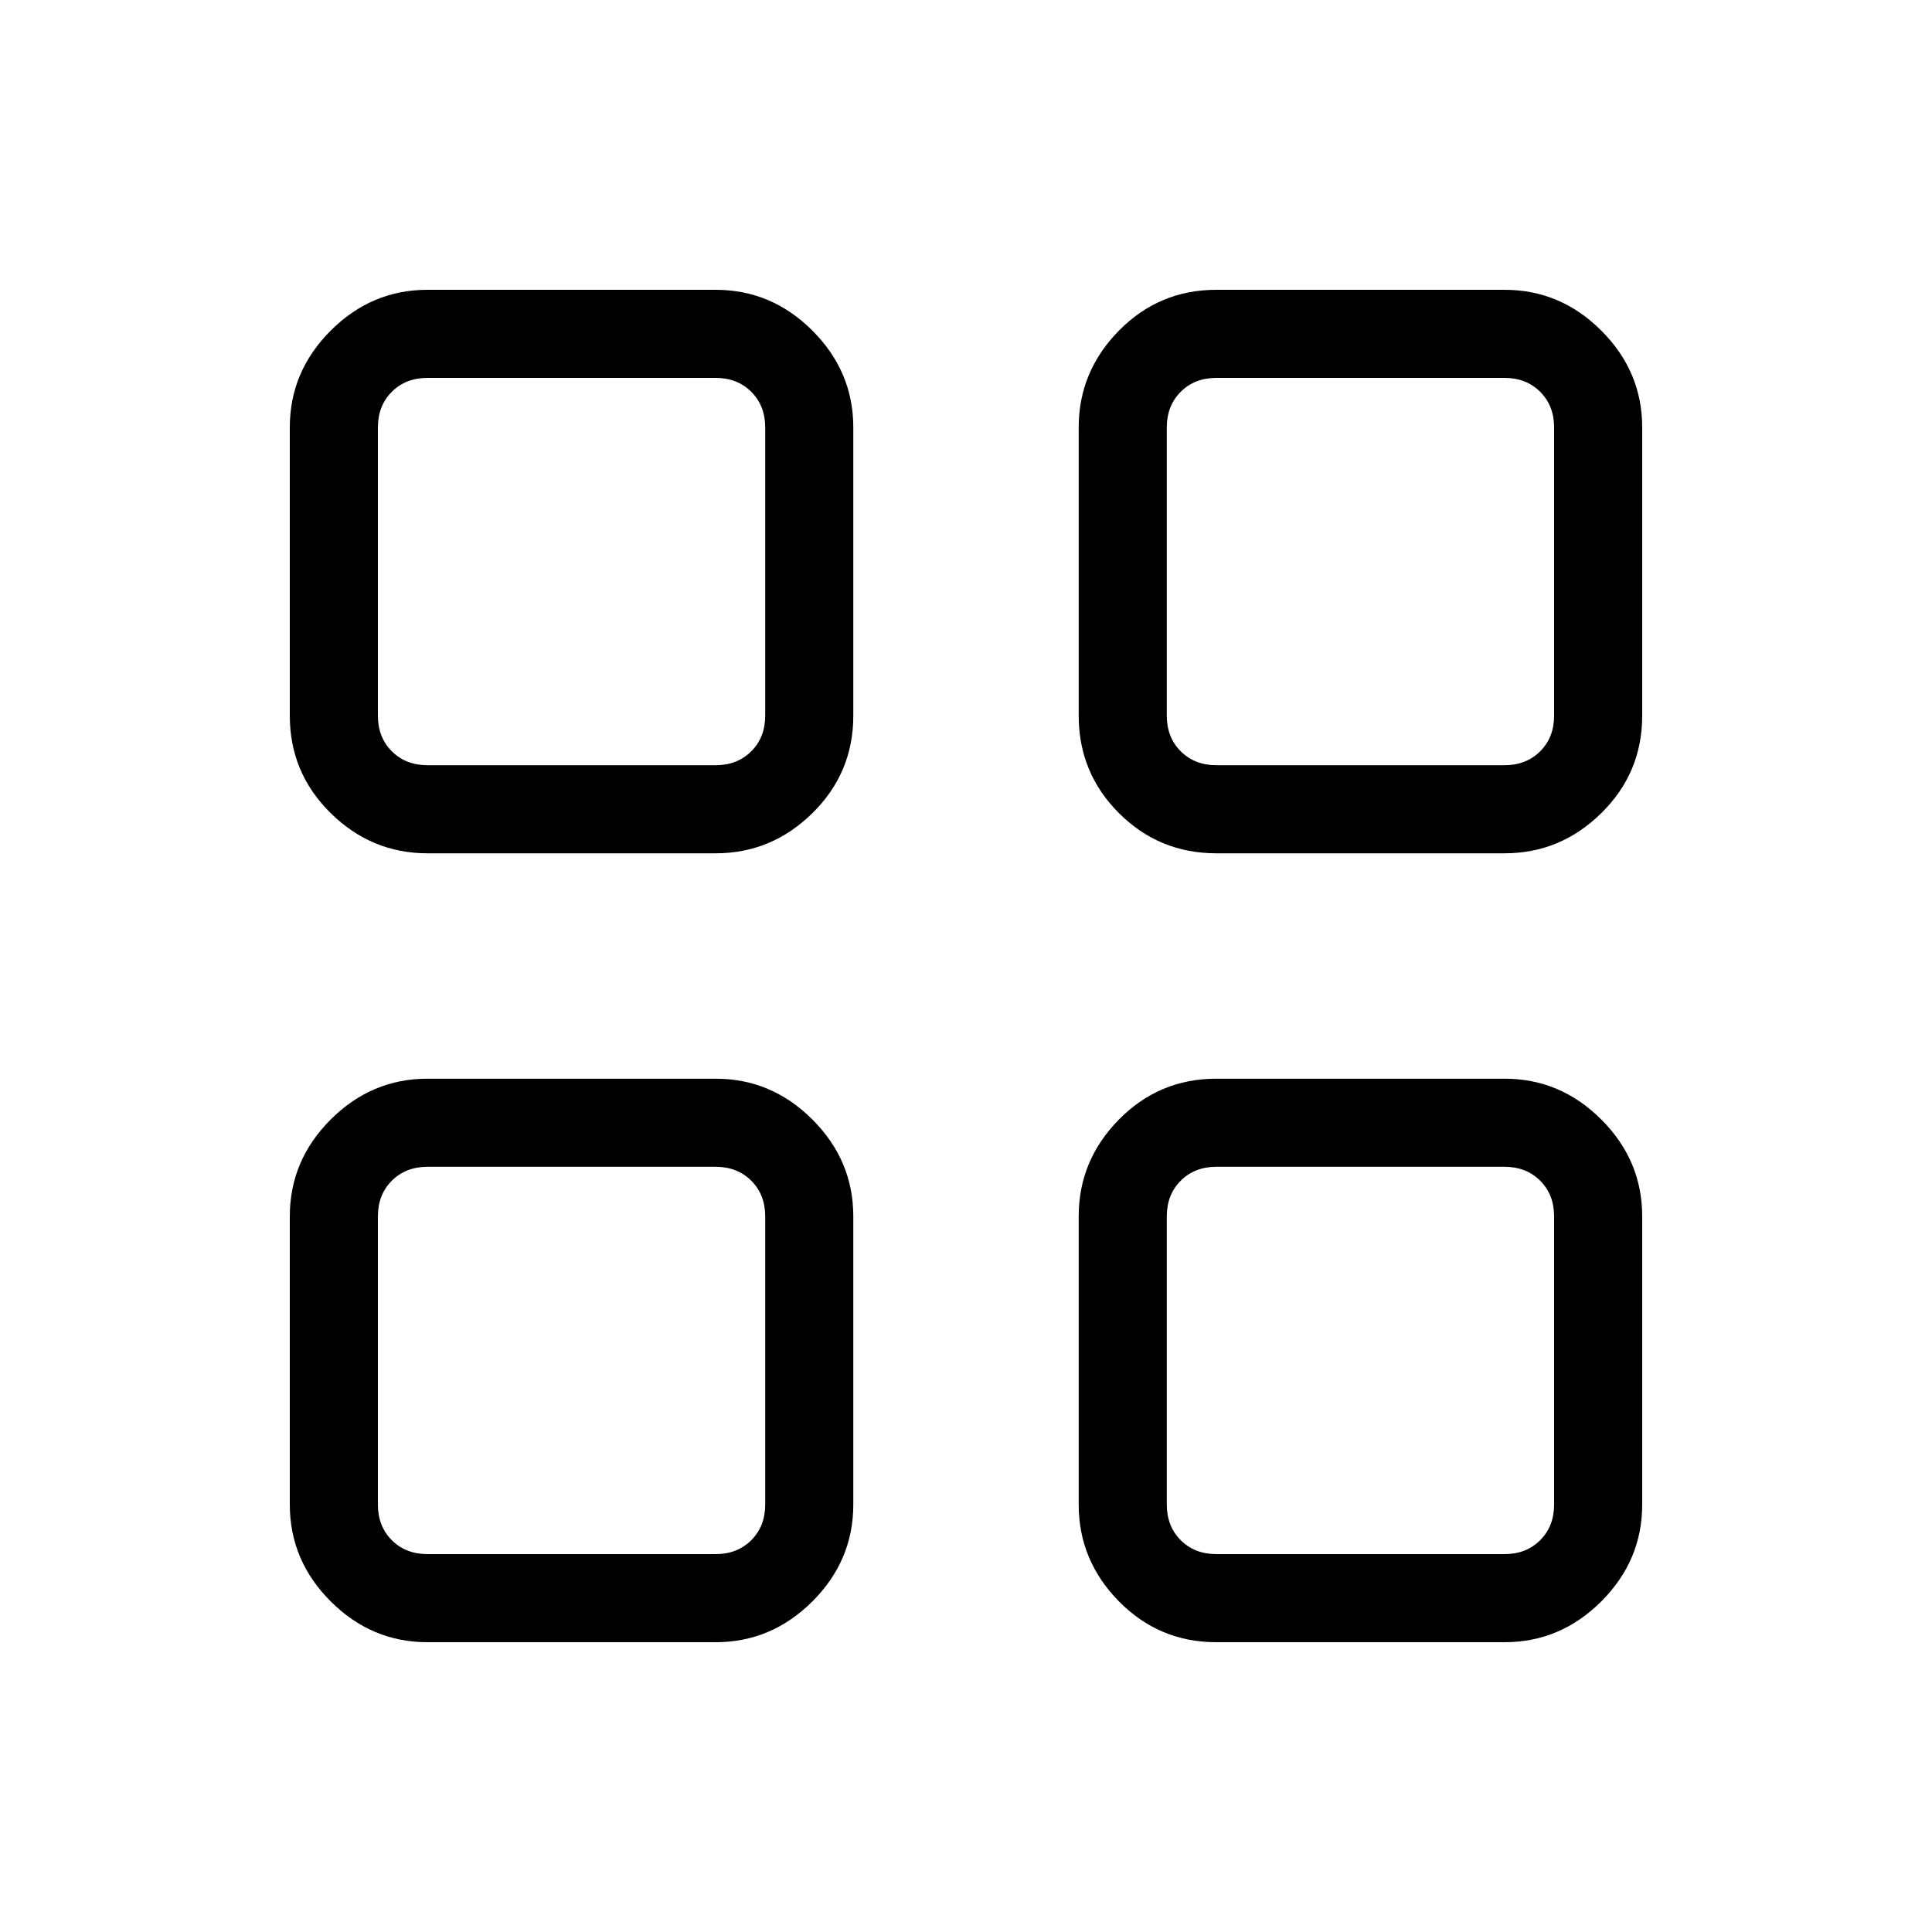 <svg xmlns="http://www.w3.org/2000/svg" height="48" viewBox="0 -960 960 960" width="48"><path d="M355.62-536H212.38q-27.78 0-48.08-19.98-20.3-19.98-20.3-48.4v-143.24q0-27.78 20.3-48.08 20.3-20.3 48.08-20.3h143.24q27.78 0 48.08 20.3 20.3 20.3 20.3 48.08v143.24q0 28.42-20.3 48.4Q383.4-536 355.62-536Zm-143.24-43.77h143.24q10.76 0 17.69-6.92 6.92-6.93 6.92-17.69v-143.24q0-10.76-6.92-17.69-6.93-6.92-17.69-6.92H212.38q-10.76 0-17.69 6.92-6.92 6.93-6.92 17.69v143.24q0 10.76 6.92 17.69 6.93 6.92 17.69 6.92ZM355.62-144H212.38q-27.78 0-48.08-20.3-20.3-20.3-20.3-48.08v-143.24q0-27.78 20.3-48.08 20.3-20.3 48.08-20.3h143.24q27.78 0 48.08 20.3 20.3 20.3 20.3 48.08v143.24q0 27.78-20.3 48.08-20.3 20.3-48.08 20.3Zm-143.24-43.77h143.24q10.76 0 17.69-6.92 6.92-6.93 6.92-17.69v-143.24q0-10.76-6.92-17.69-6.93-6.92-17.69-6.92H212.38q-10.76 0-17.69 6.92-6.92 6.93-6.92 17.69v143.24q0 10.76 6.92 17.69 6.93 6.92 17.69 6.92ZM747.62-536H604.38q-28.42 0-48.4-19.98Q536-575.96 536-604.38v-143.24q0-27.78 19.98-48.08 19.98-20.3 48.4-20.3h143.24q27.78 0 48.08 20.3 20.3 20.3 20.3 48.08v143.24q0 28.42-20.3 48.4Q775.4-536 747.62-536Zm-143.24-43.77h143.24q10.76 0 17.69-6.92 6.92-6.93 6.92-17.69v-143.24q0-10.76-6.92-17.69-6.93-6.92-17.69-6.92H604.38q-10.76 0-17.69 6.92-6.92 6.93-6.92 17.69v143.24q0 10.76 6.92 17.69 6.93 6.92 17.69 6.92ZM747.62-144H604.38q-28.42 0-48.4-20.3Q536-184.6 536-212.38v-143.24q0-27.78 19.98-48.08 19.98-20.3 48.4-20.3h143.24q27.78 0 48.08 20.3 20.3 20.3 20.3 48.08v143.24q0 27.78-20.3 48.08-20.3 20.3-48.08 20.3Zm-143.24-43.77h143.24q10.76 0 17.69-6.92 6.92-6.93 6.92-17.69v-143.24q0-10.76-6.92-17.69-6.93-6.92-17.69-6.92H604.38q-10.76 0-17.69 6.92-6.92 6.93-6.92 17.69v143.24q0 10.76 6.92 17.69 6.93 6.92 17.69 6.92Zm-224.15-392Zm0 199.54Zm199.54-199.54Zm0 199.54Z"/></svg>